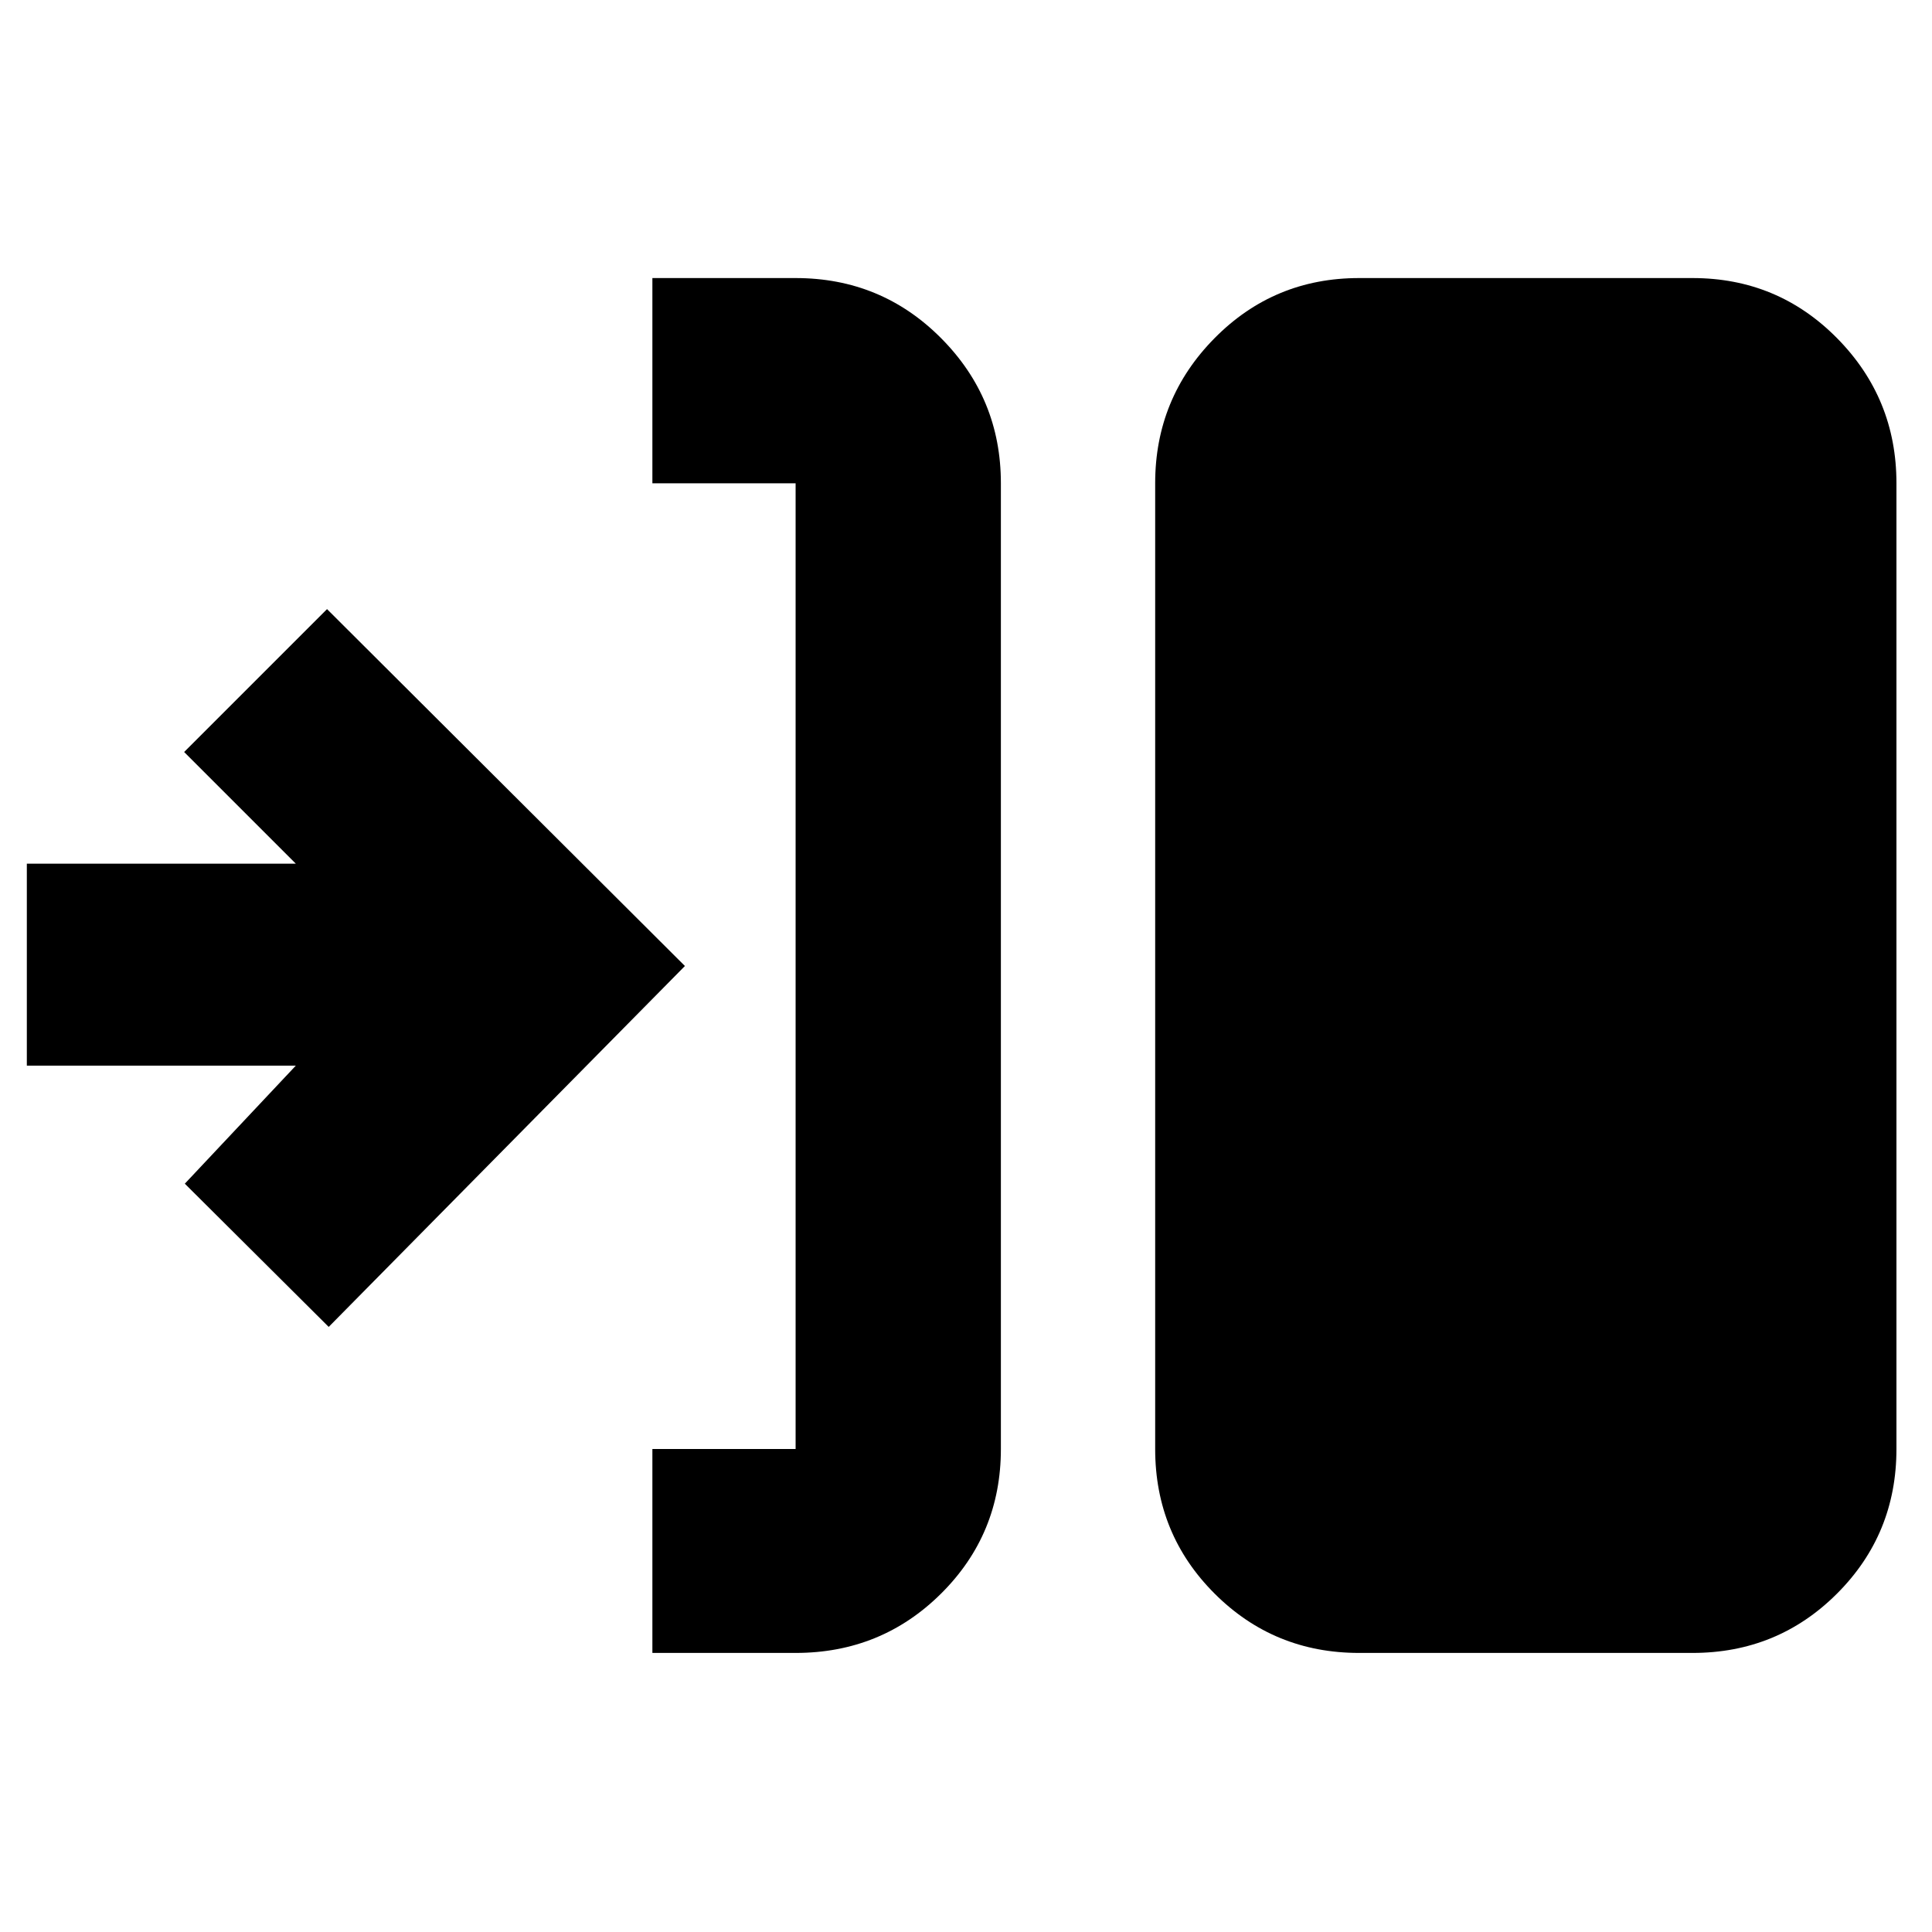 <svg xmlns="http://www.w3.org/2000/svg" height="40" viewBox="0 -960 960 960" width="40"><path d="M324.167-138.667v-101.332h71.167v-479.835h-71.167v-101.999h71.167q42.6 0 72.299 29.877 29.7 29.877 29.7 72.046v479.911q0 42.324-29.7 71.828-29.699 29.504-72.299 29.504h-71.167Zm351.166 0q-42.325 0-71.829-29.504Q574-197.675 574-239.999V-719.91q0-42.169 29.504-72.046 29.504-29.877 71.829-29.877h165.668q42.324 0 71.828 29.877 29.504 29.877 29.504 72.046v479.911q0 42.324-29.504 71.828-29.504 29.504-71.828 29.504H675.333Zm-511.999-162-71.5-71.166 55.167-58.667H13.333v-100.333h133.668l-55.5-55.5 70.999-71L340.333-480 163.334-300.667Z"/></svg>